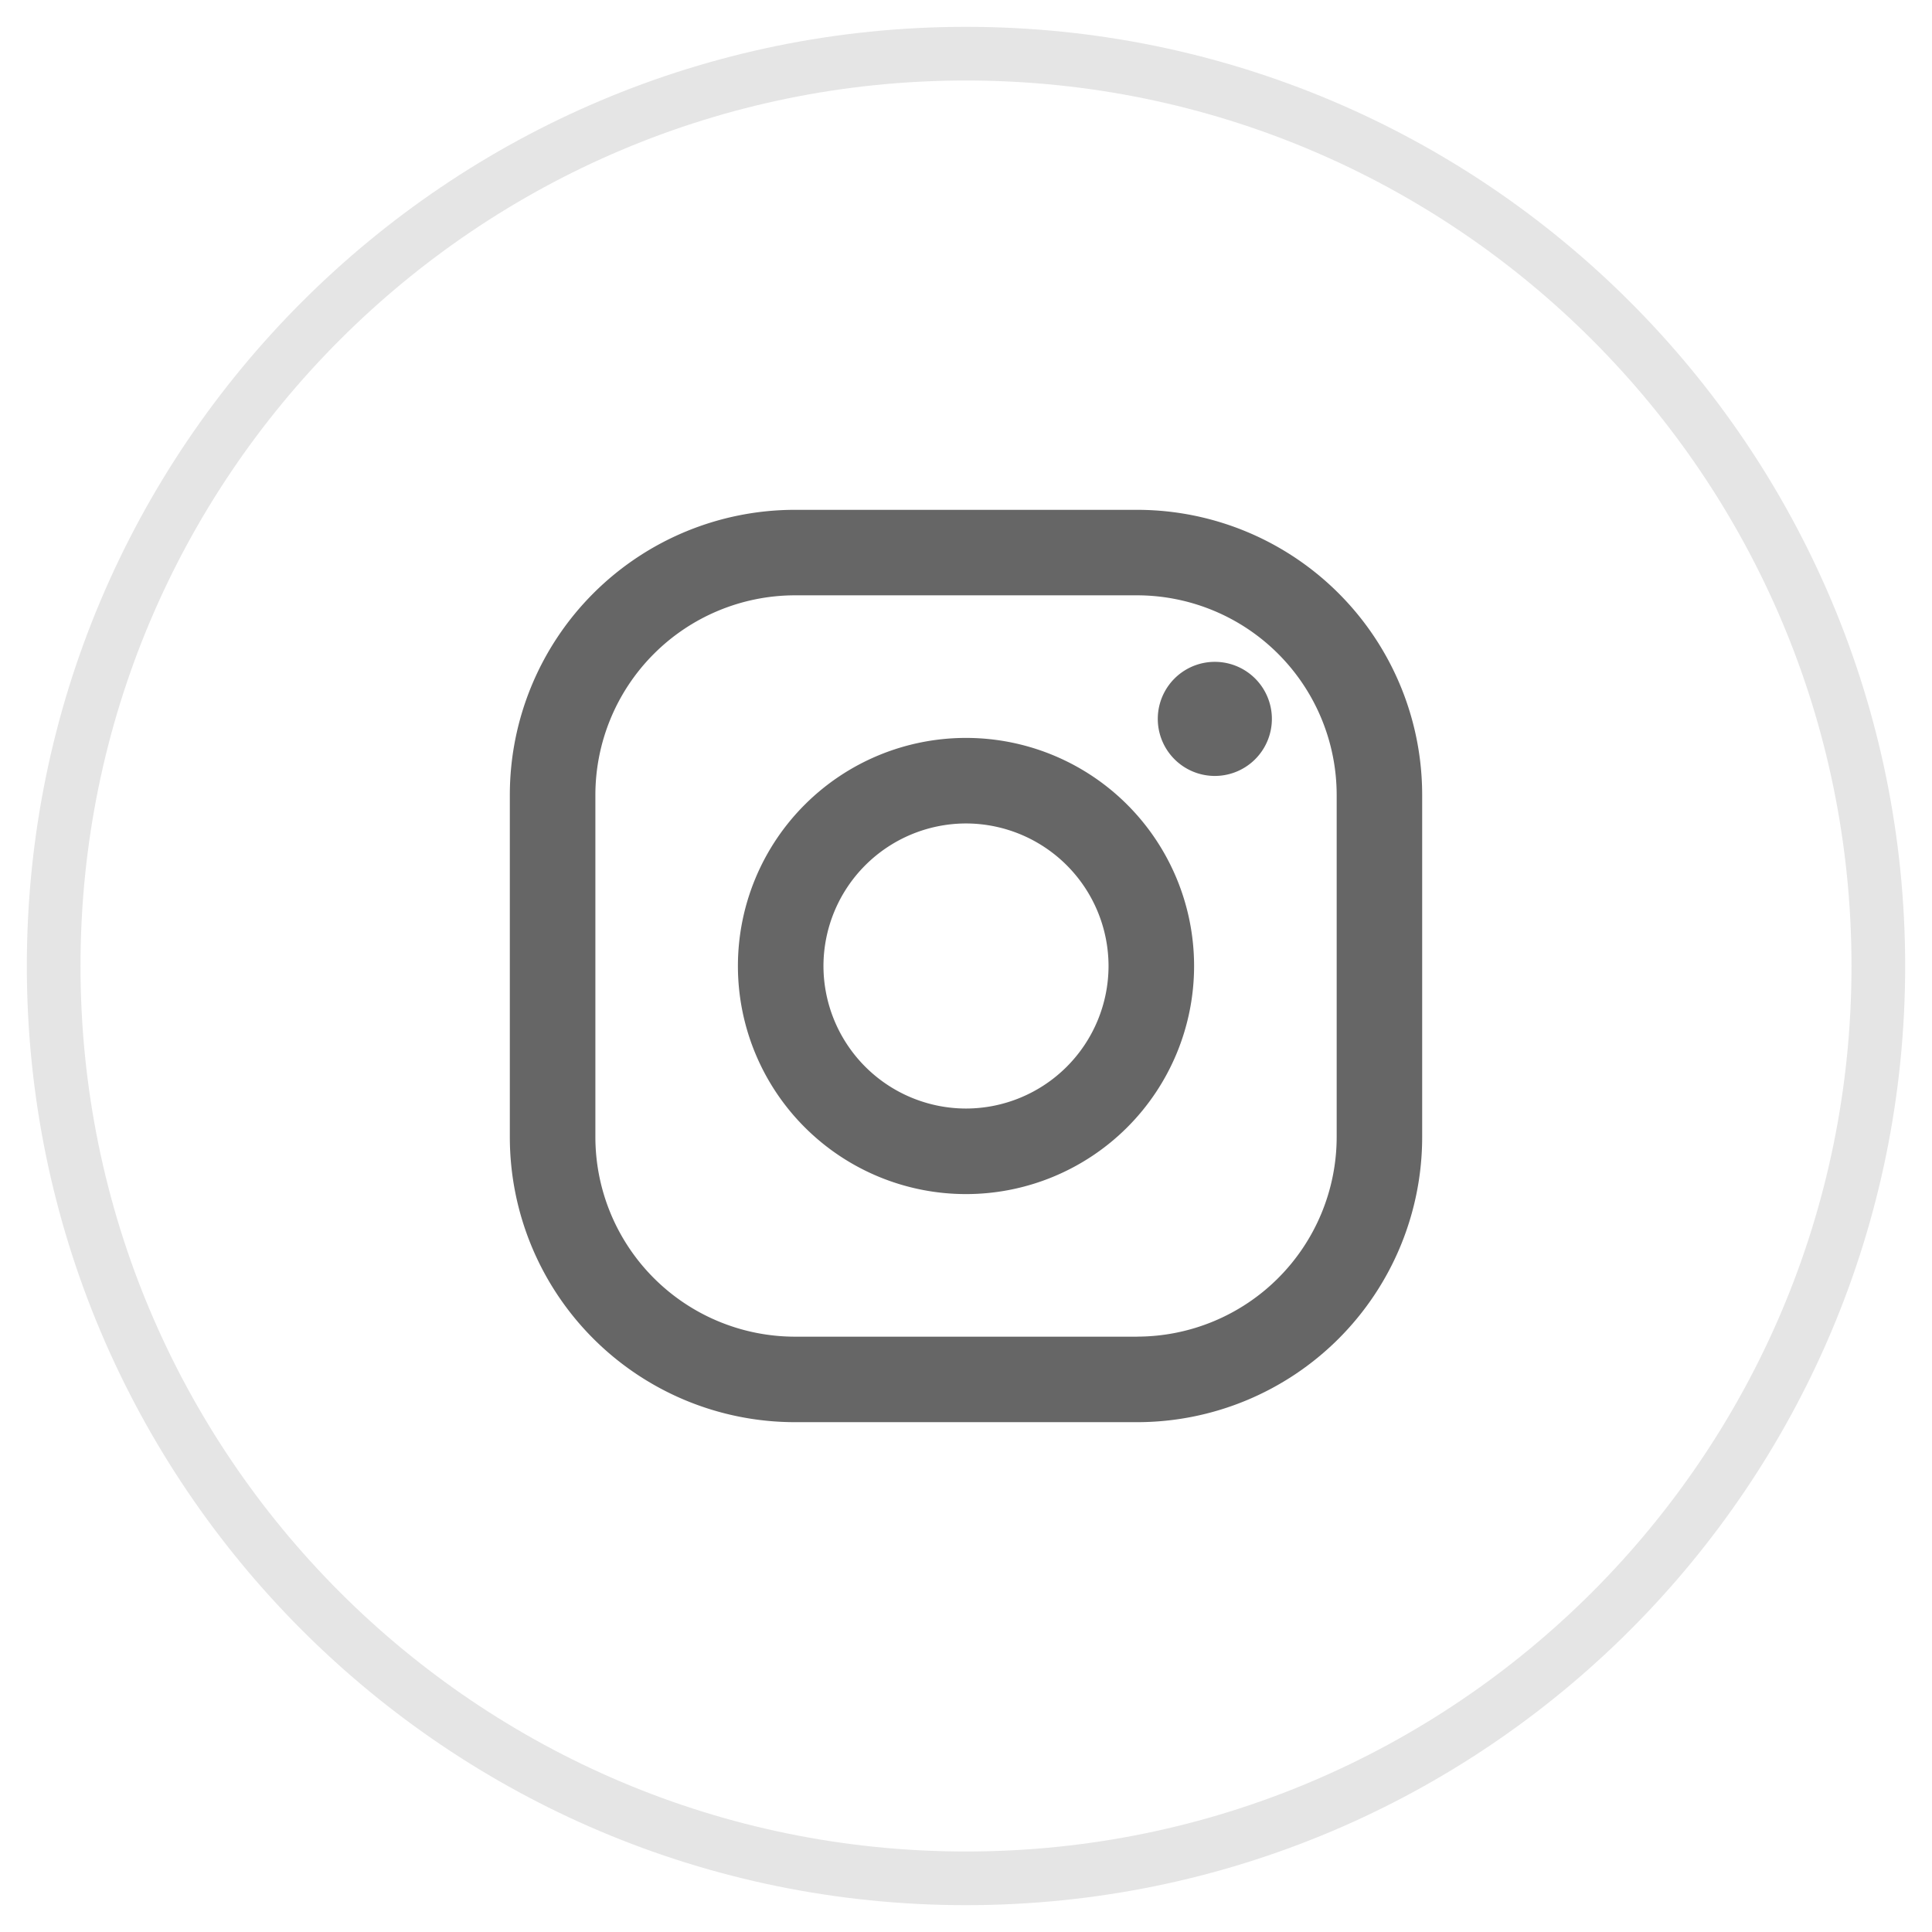 <svg width="36" height="36" fill="none" xmlns="http://www.w3.org/2000/svg"><path clip-rule="evenodd" d="M18 35c9.389 0 17-7.611 17-17S27.389 1 18 1 1 8.611 1 18s7.611 17 17 17z" stroke="#E5E5E5"/><path fill-rule="evenodd" clip-rule="evenodd" d="M14.813 9.5h6.374a5.313 5.313 0 015.313 5.313v6.374a5.313 5.313 0 01-5.313 5.313h-6.375A5.313 5.313 0 019.5 21.187v-6.375A5.313 5.313 0 0114.813 9.5zm6.374 15.406a3.723 3.723 0 003.72-3.718v-6.375a3.723 3.723 0 00-3.72-3.72h-6.375a3.723 3.723 0 00-3.718 3.72v6.374a3.723 3.723 0 003.719 3.72h6.374z" fill="#666"/><path fill-rule="evenodd" clip-rule="evenodd" d="M13.75 18a4.25 4.25 0 118.5 0 4.25 4.25 0 01-8.5 0zm1.594 0A2.66 2.66 0 0018 20.656 2.66 2.66 0 0020.656 18 2.66 2.66 0 0018 15.344 2.66 2.66 0 0015.344 18z" fill="#666"/><path d="M22.604 14.458a1.063 1.063 0 100-2.125 1.063 1.063 0 000 2.125z" fill="#666"/></svg>